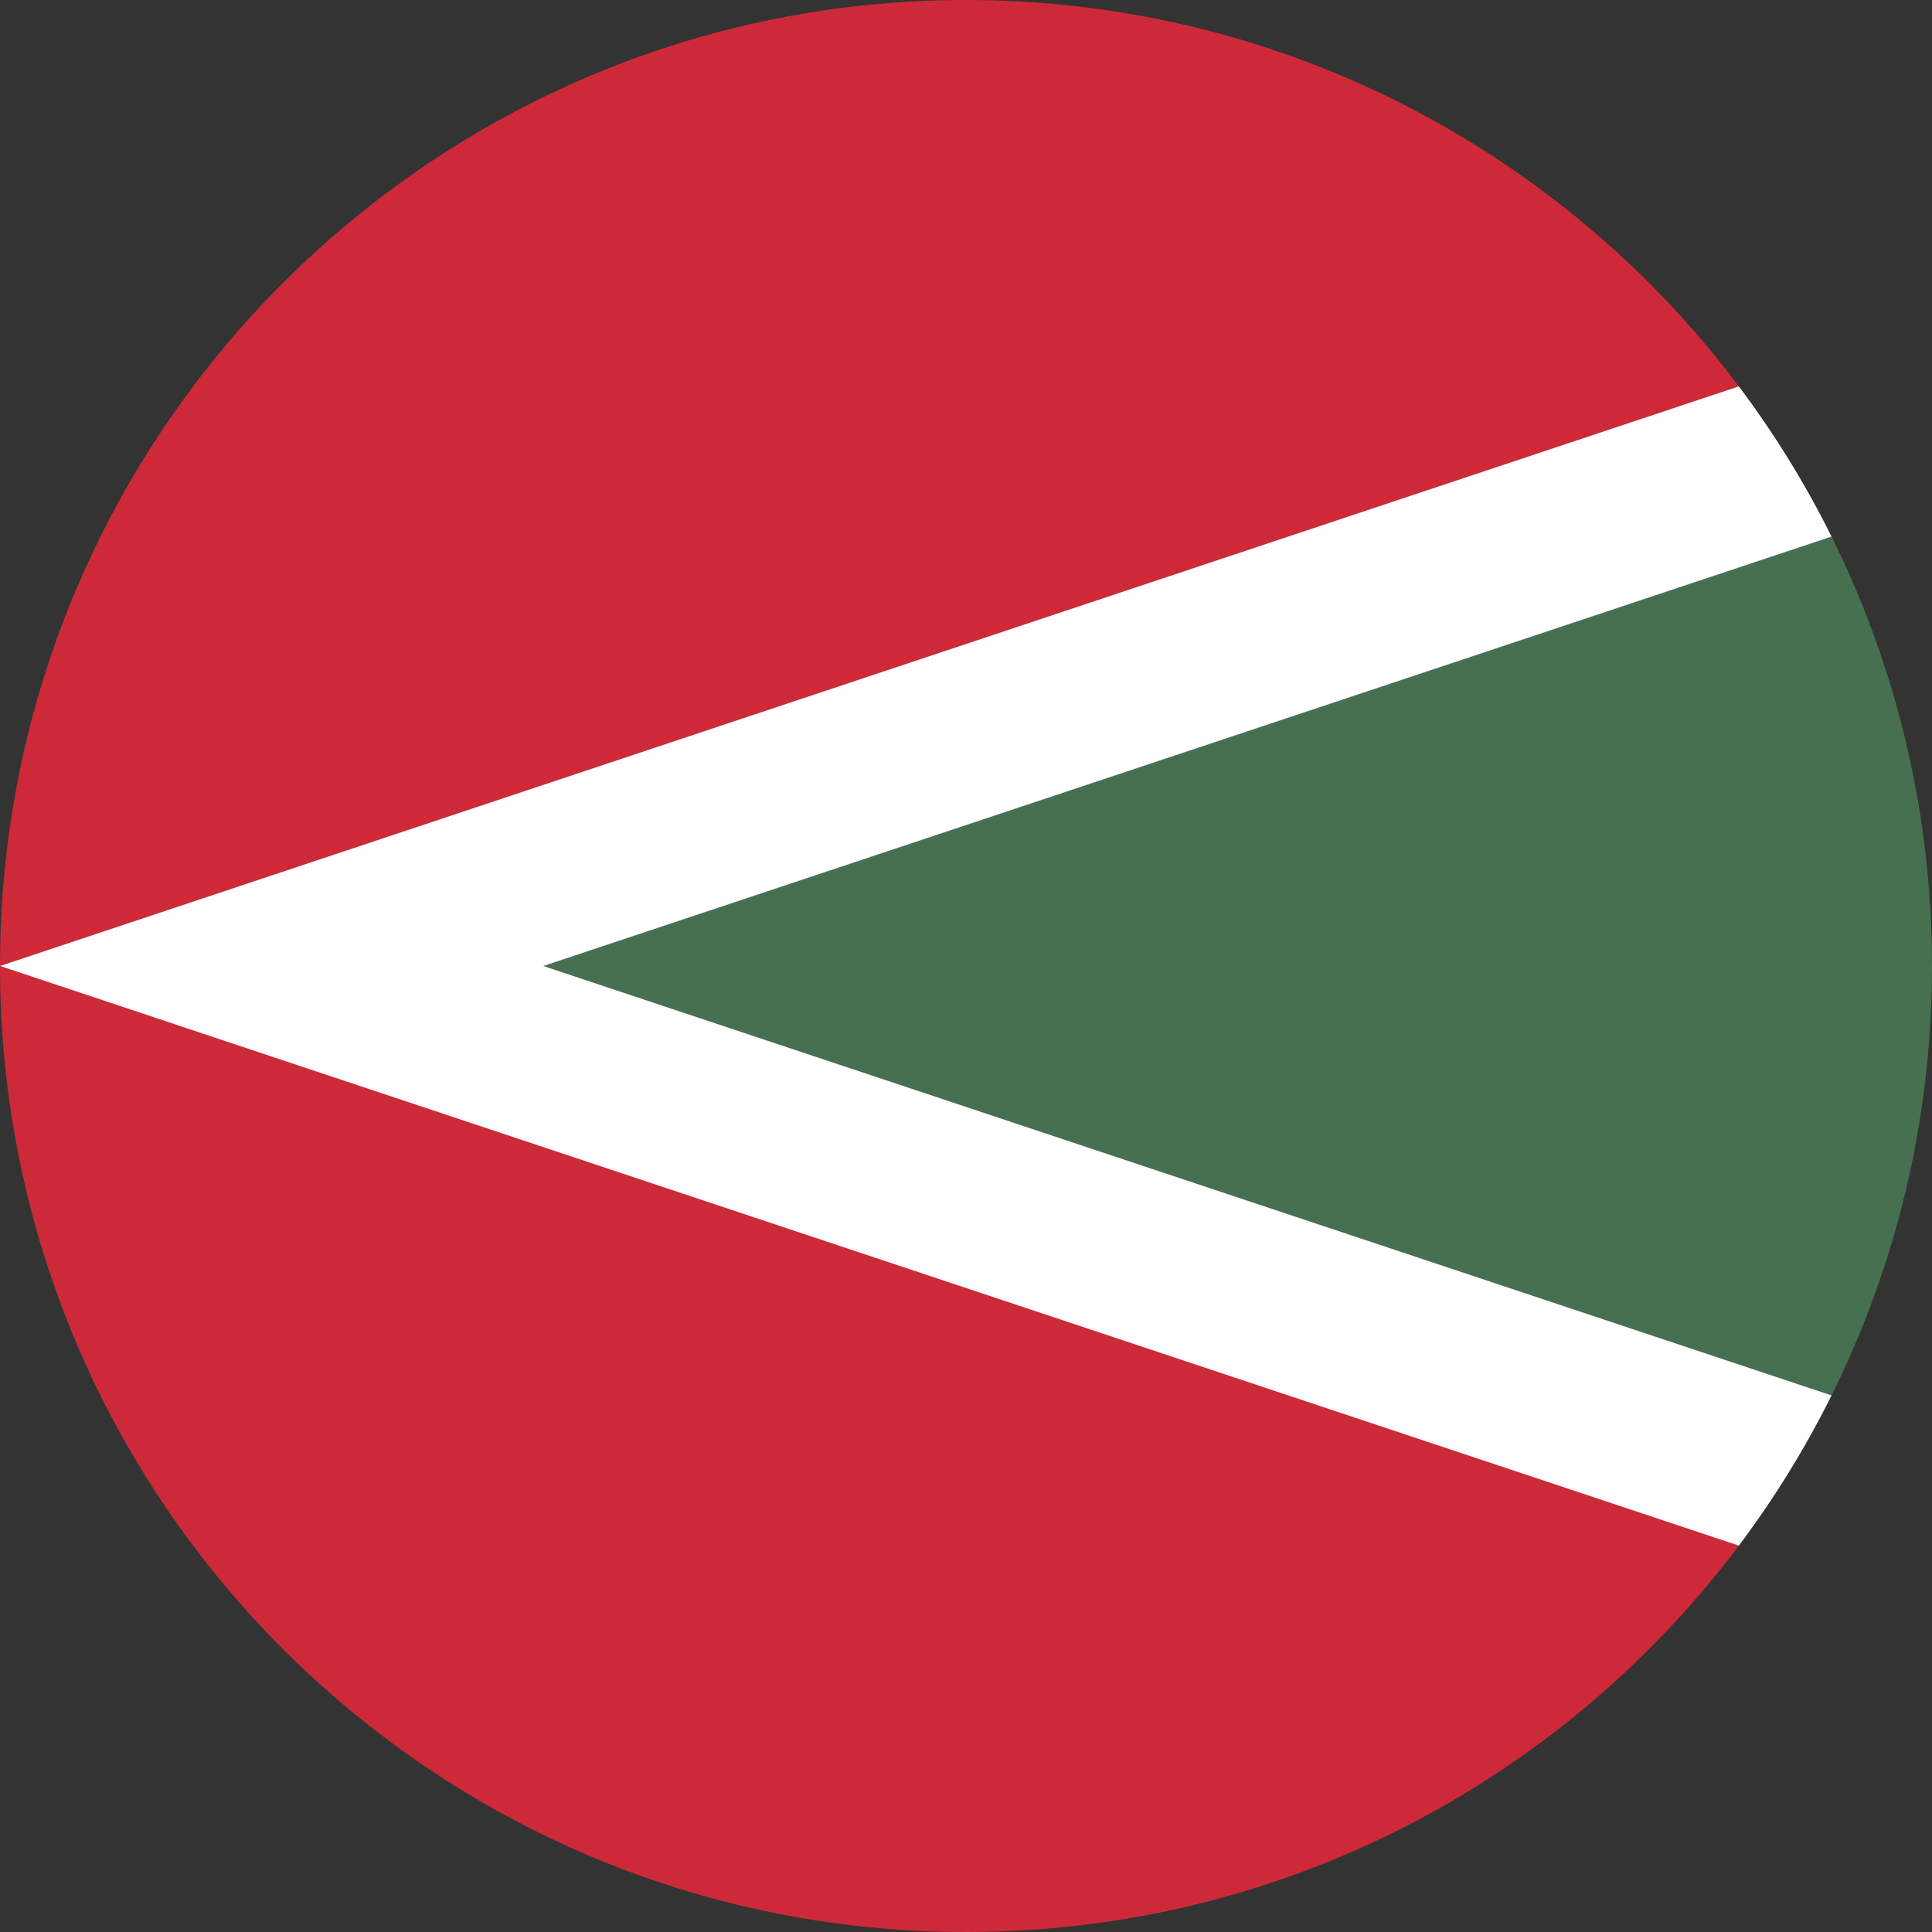 <?xml version="1.0" encoding="UTF-8" standalone="no"?>
<!-- Created with Inkscape (http://www.inkscape.org/) -->

<svg
   width="1800"
   height="1800"
   viewBox="0 0 476.25 476.25"
   version="1.1"
   id="svg8"
   inkscape:export-filename="C:\Users\厂永刄先生\Documents\GXI3CW2\,pjóŭ\Magyarie.png"
   inkscape:export-xdpi="96"
   inkscape:export-ydpi="96"
   inkscape:version="1.3 (0e150ed6c4, 2023-07-21)"
   sodipodi:docname="hu_1990_roundel.svg"
   xmlns:inkscape="http://www.inkscape.org/namespaces/inkscape"
   xmlns:sodipodi="http://sodipodi.sourceforge.net/DTD/sodipodi-0.dtd"
   xmlns="http://www.w3.org/2000/svg"
   xmlns:svg="http://www.w3.org/2000/svg"
   xmlns:rdf="http://www.w3.org/1999/02/22-rdf-syntax-ns#"
   xmlns:cc="http://creativecommons.org/ns#"
   xmlns:dc="http://purl.org/dc/elements/1.1/">
  <rect x="0" y="0" width="476.25" height="476.25" fill="#333333" stroke="none"/>
  <defs
     id="defs2" />
  <sodipodi:namedview
     id="base"
     pagecolor="#ffffff"
     bordercolor="#666666"
     borderopacity="1.0"
     inkscape:pageopacity="0.0"
     inkscape:pageshadow="2"
     inkscape:zoom="0.35355339"
     inkscape:cx="1125.714"
     inkscape:cy="615.1829"
     inkscape:document-units="px"
     inkscape:current-layer="layer1"
     showgrid="false"
     units="px"
     fit-margin-top="0"
     fit-margin-left="0"
     fit-margin-right="0"
     fit-margin-bottom="0"
     inkscape:showpageshadow="false"
     inkscape:snap-intersection-paths="false"
     inkscape:object-paths="false"
     inkscape:pagecheckerboard="true"
     inkscape:snap-smooth-nodes="true"
     inkscape:window-width="1920"
     inkscape:window-height="1009"
     inkscape:window-x="-8"
     inkscape:window-y="-8"
     inkscape:window-maximized="1"
     inkscape:object-nodes="true"
     inkscape:deskcolor="#505050" />
  <g
     inkscape:label="レイヤー 1"
     inkscape:groupmode="layer"
     id="layer1"
     transform="translate(-122.779,397.578)">
    <path
       id="path6"
       style="fill:#ce2939;fill-opacity:1;stroke-width:15.239;stroke-linecap:round;stroke-miterlimit:5"
       d="m 122.779,-159.453 c 0,-131.513 106.612,-238.125 238.125,-238.125 77.903,0 147.069,37.409 190.513,95.244 z"
       sodipodi:nodetypes="cscc" />
    <path
       id="path7"
       style="fill:#ce2939;fill-opacity:1;stroke-width:15.239;stroke-linecap:round;stroke-miterlimit:5"
       d="m 122.779,-159.453 c 0,131.513 106.612,238.125 238.125,238.125 77.903,0 147.069,-37.409 190.513,-95.244 z"
       sodipodi:nodetypes="cscc" />
    <path
       id="path8"
       style="fill:#477050;fill-opacity:1;stroke-width:15.239;stroke-linecap:round;stroke-miterlimit:5"
       d="M 574.269,-265.302 256.718,-159.453 574.269,-53.603 c 15.849,-31.885 24.76,-67.827 24.76,-105.85 0,-38.023 -8.912,-73.965 -24.76,-105.85 z"
       sodipodi:nodetypes="ccczc" />
    <path
       id="path9"
       style="fill:#ffffff;stroke-width:15.239;stroke-linecap:round;stroke-miterlimit:5"
       d="m 122.779,-159.453 428.638,-142.881 c 8.692,11.571 16.355,23.96 22.851,37.031 L 256.718,-159.453 574.269,-53.603 c -6.497,13.071 -14.159,25.46 -22.851,37.031 L 122.779,-159.453"
       sodipodi:nodetypes="ccccccc" />
  </g>
</svg>
